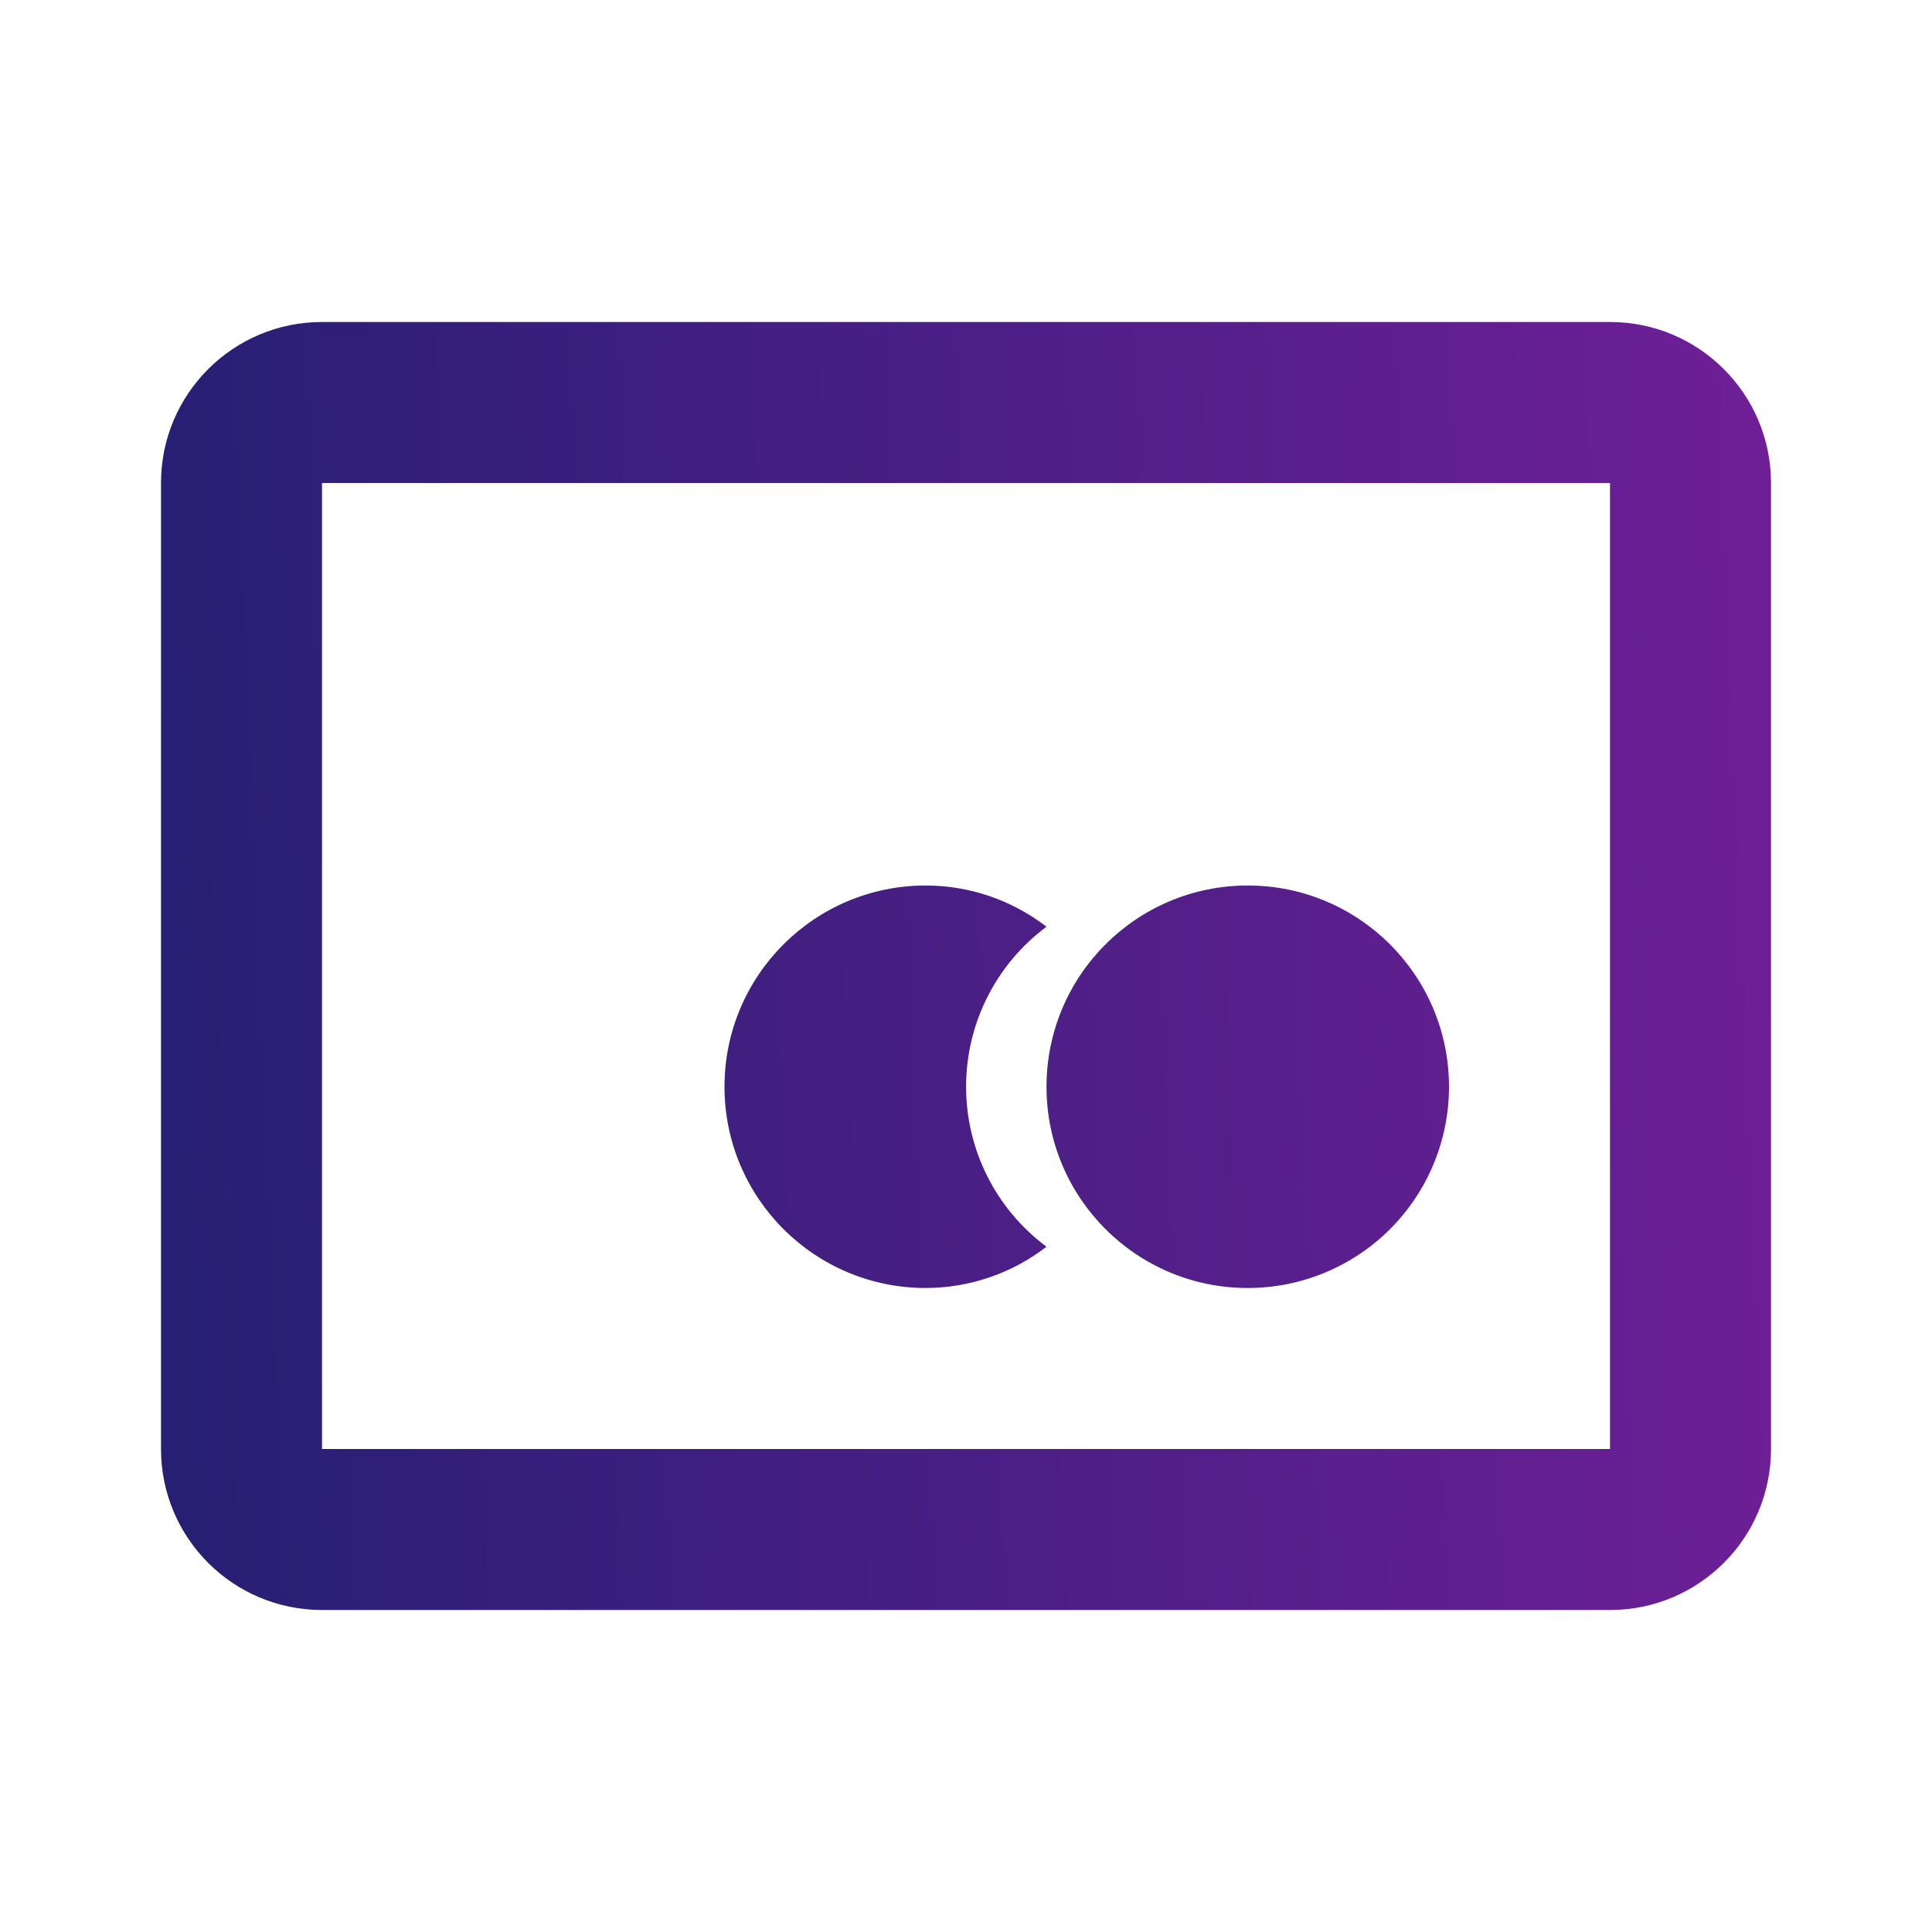 <svg width="24" height="24" viewBox="0 0 24 24" fill="none" xmlns="http://www.w3.org/2000/svg">
<path d="M20 20H4C2.895 20 2 19.105 2 18V6C2 4.895 2.895 4 4 4H20C21.105 4 22 4.895 22 6V18C22 19.105 21.105 20 20 20ZM4 6V18H20V6H4ZM15.5 16C14.119 16 13 14.881 13 13.5C13 12.119 14.119 11 15.5 11C16.881 11 18 12.119 18 13.5C18 14.163 17.737 14.799 17.268 15.268C16.799 15.737 16.163 16 15.5 16ZM11.5 16C10.119 16 9 14.881 9 13.5C9 12.119 10.119 11 11.5 11C12.043 11 12.57 11.181 13 11.512C12.371 11.979 12.001 12.716 12.001 13.499C12.001 14.283 12.371 15.02 13 15.487C12.57 15.819 12.043 15.999 11.5 16Z" fill="url(#paint0_linear)"/>
<defs>
<linearGradient id="paint0_linear" x1="2" y1="12.64" x2="26.252" y2="11.641" gradientUnits="userSpaceOnUse">
<stop stop-color="#261F74"/>
<stop offset="1" stop-color="#7D1F9D"/>
</linearGradient>
</defs>
</svg>
